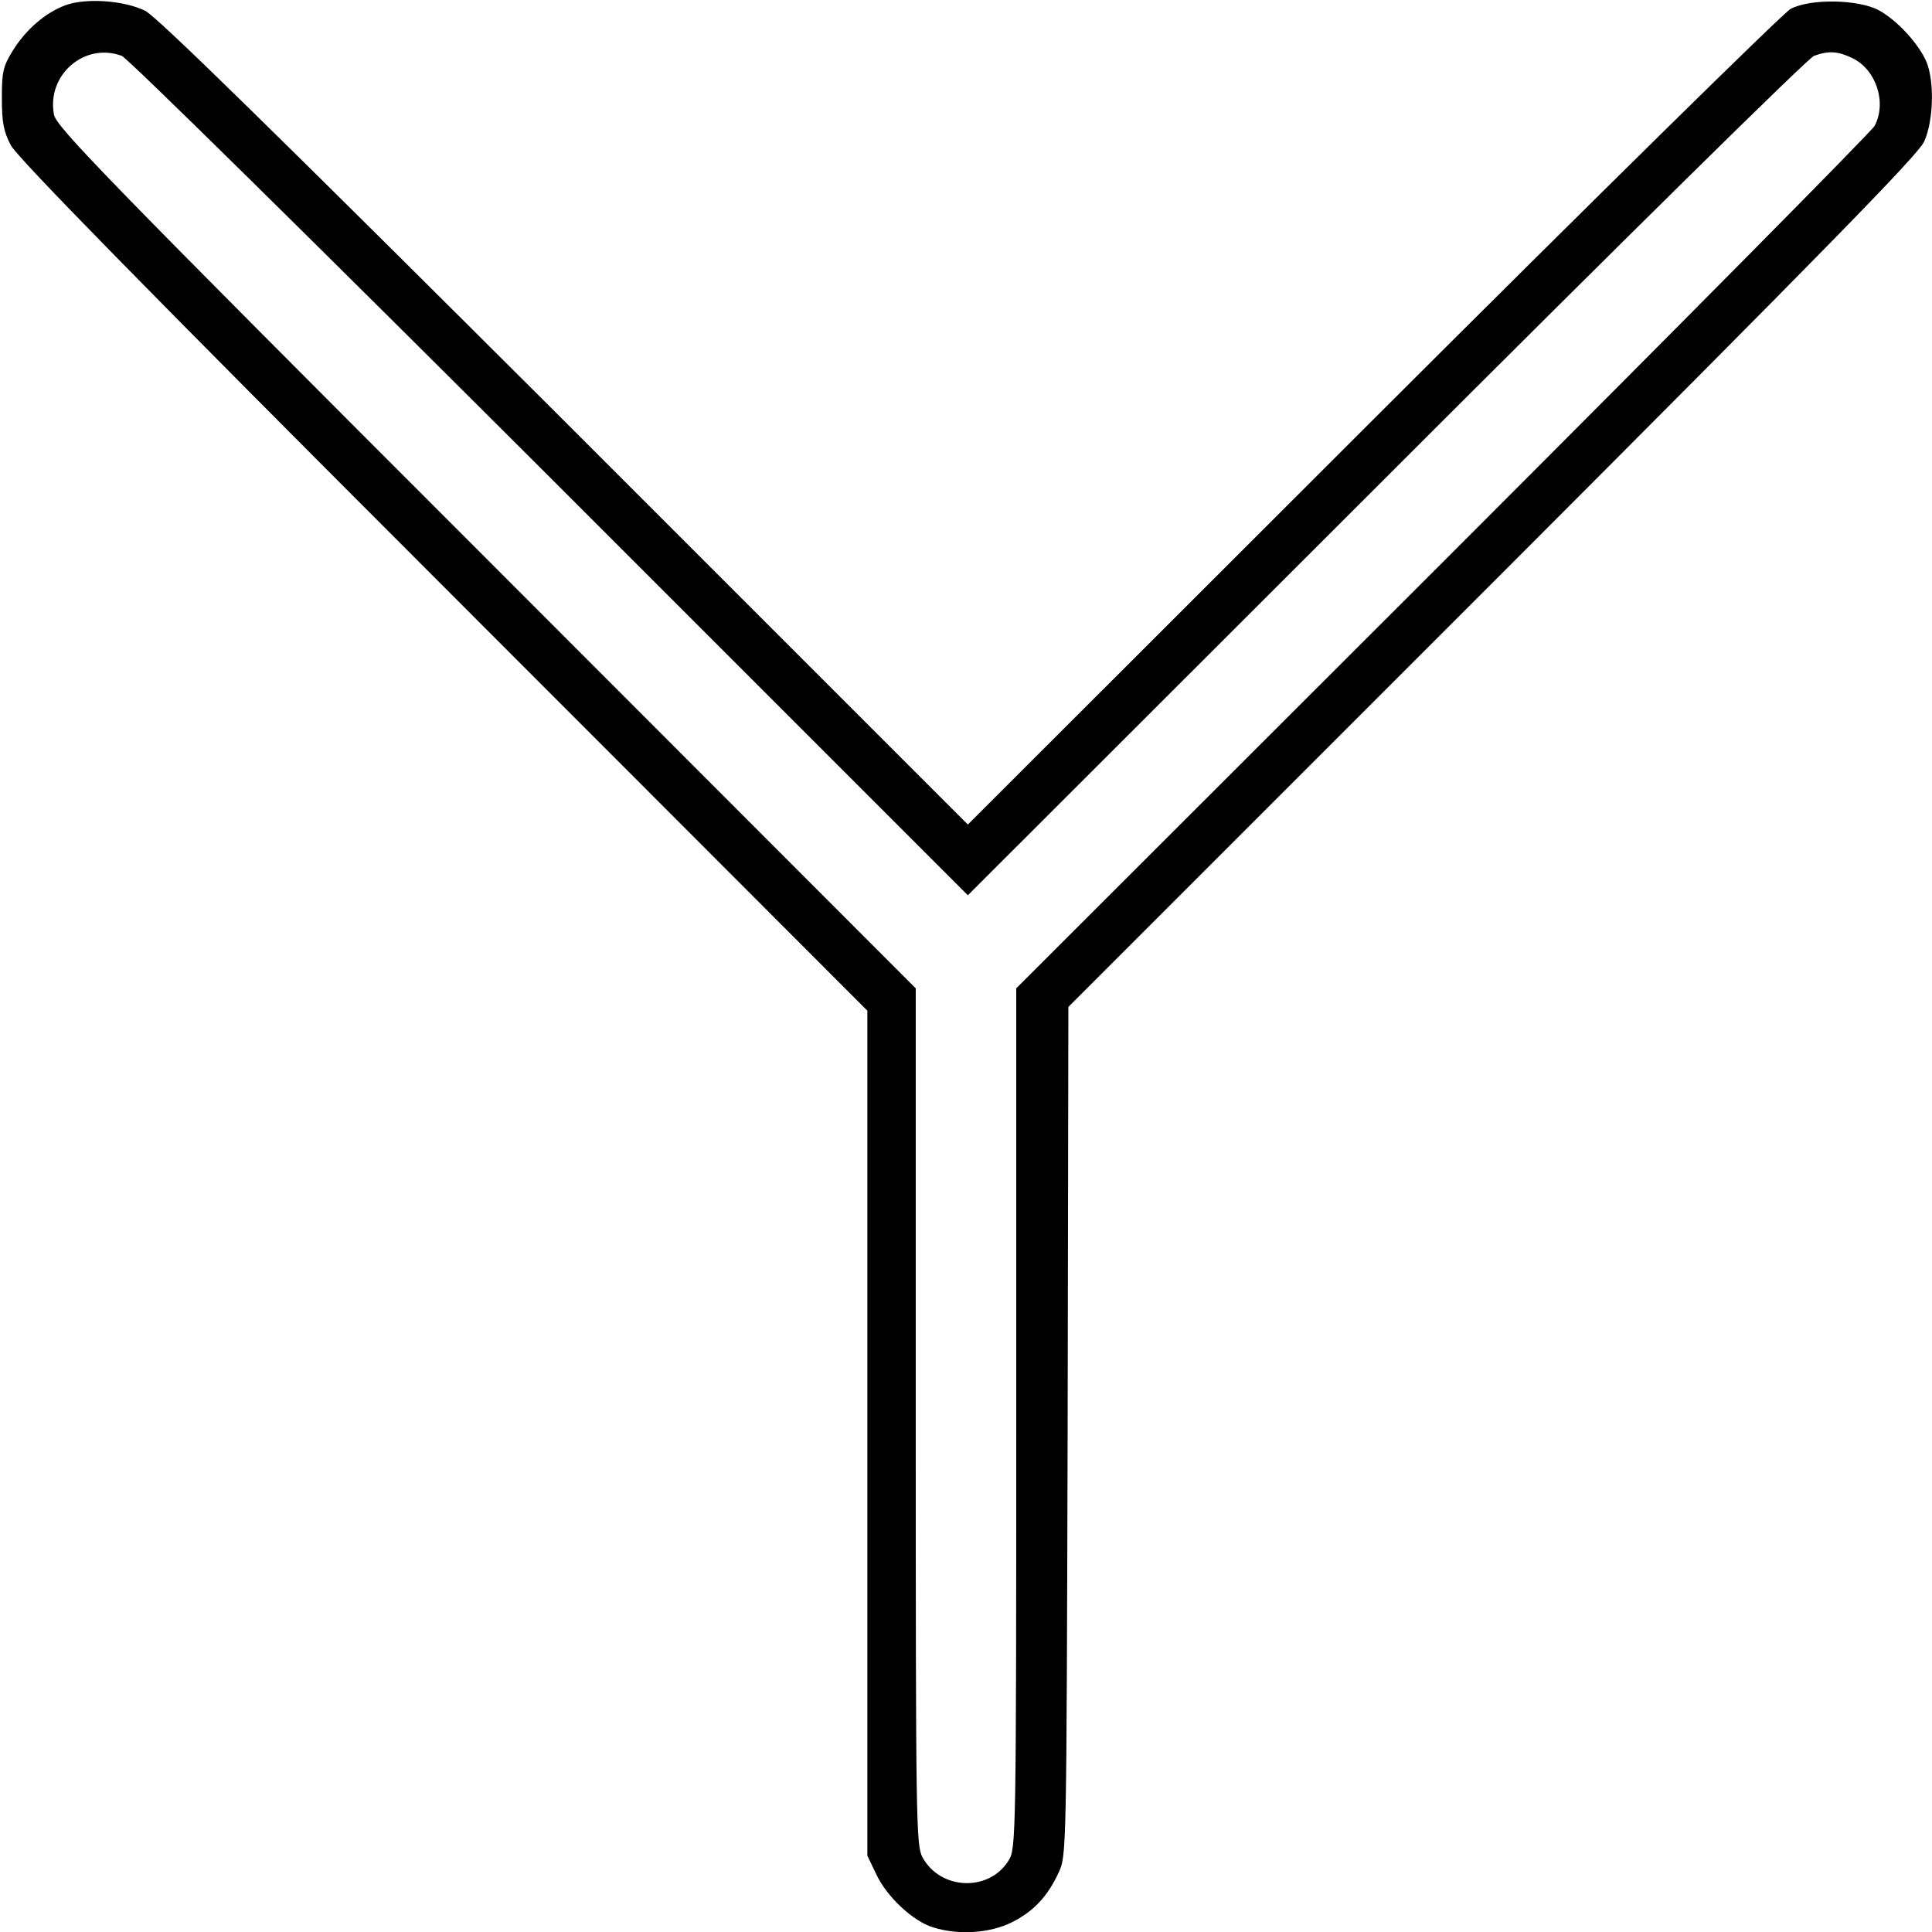 <?xml version="1.0" standalone="no"?>
<!DOCTYPE svg PUBLIC "-//W3C//DTD SVG 20010904//EN"
 "http://www.w3.org/TR/2001/REC-SVG-20010904/DTD/svg10.dtd">
<svg version="1.0" xmlns="http://www.w3.org/2000/svg"
 width="519pt" height="519pt" viewBox="0 0 519 519"
 preserveAspectRatio="xMidYMid meet">
<g transform="translate(0,519) scale(0.1,-0.1)"
fill="#000000" stroke="none">
<path d="M176 5176 c-54 -20 -106 -65 -141 -121 -27 -44 -30 -57 -30 -129 0
-65 5 -90 24 -126 16 -32 364 -387 1162 -1185 l1139 -1140 0 -1135 0 -1135 24
-50 c28 -60 99 -127 154 -143 68 -21 152 -15 210 14 58 29 96 69 126 134 21
45 21 52 24 1185 l2 1140 1140 1140 c888 889 1144 1150 1159 1185 25 55 28
161 6 214 -21 49 -80 113 -129 139 -55 29 -184 31 -236 3 -19 -10 -524 -507
-1122 -1104 l-1088 -1087 -1082 1082 c-783 781 -1095 1087 -1128 1104 -57 28
-159 35 -214 15z m151 -136 c16 -6 516 -499 1151 -1133 l1122 -1122 1123 1122
c636 636 1134 1127 1150 1133 39 14 63 13 103 -6 64 -31 93 -119 60 -182 -8
-15 -530 -542 -1160 -1172 l-1146 -1145 0 -1155 c0 -1128 -1 -1156 -20 -1187
-52 -86 -184 -81 -232 8 -17 32 -18 89 -18 1184 l0 1150 -1154 1155 c-1020
1020 -1155 1159 -1161 1192 -20 107 82 195 182 158z"/>
</g>
</svg>
